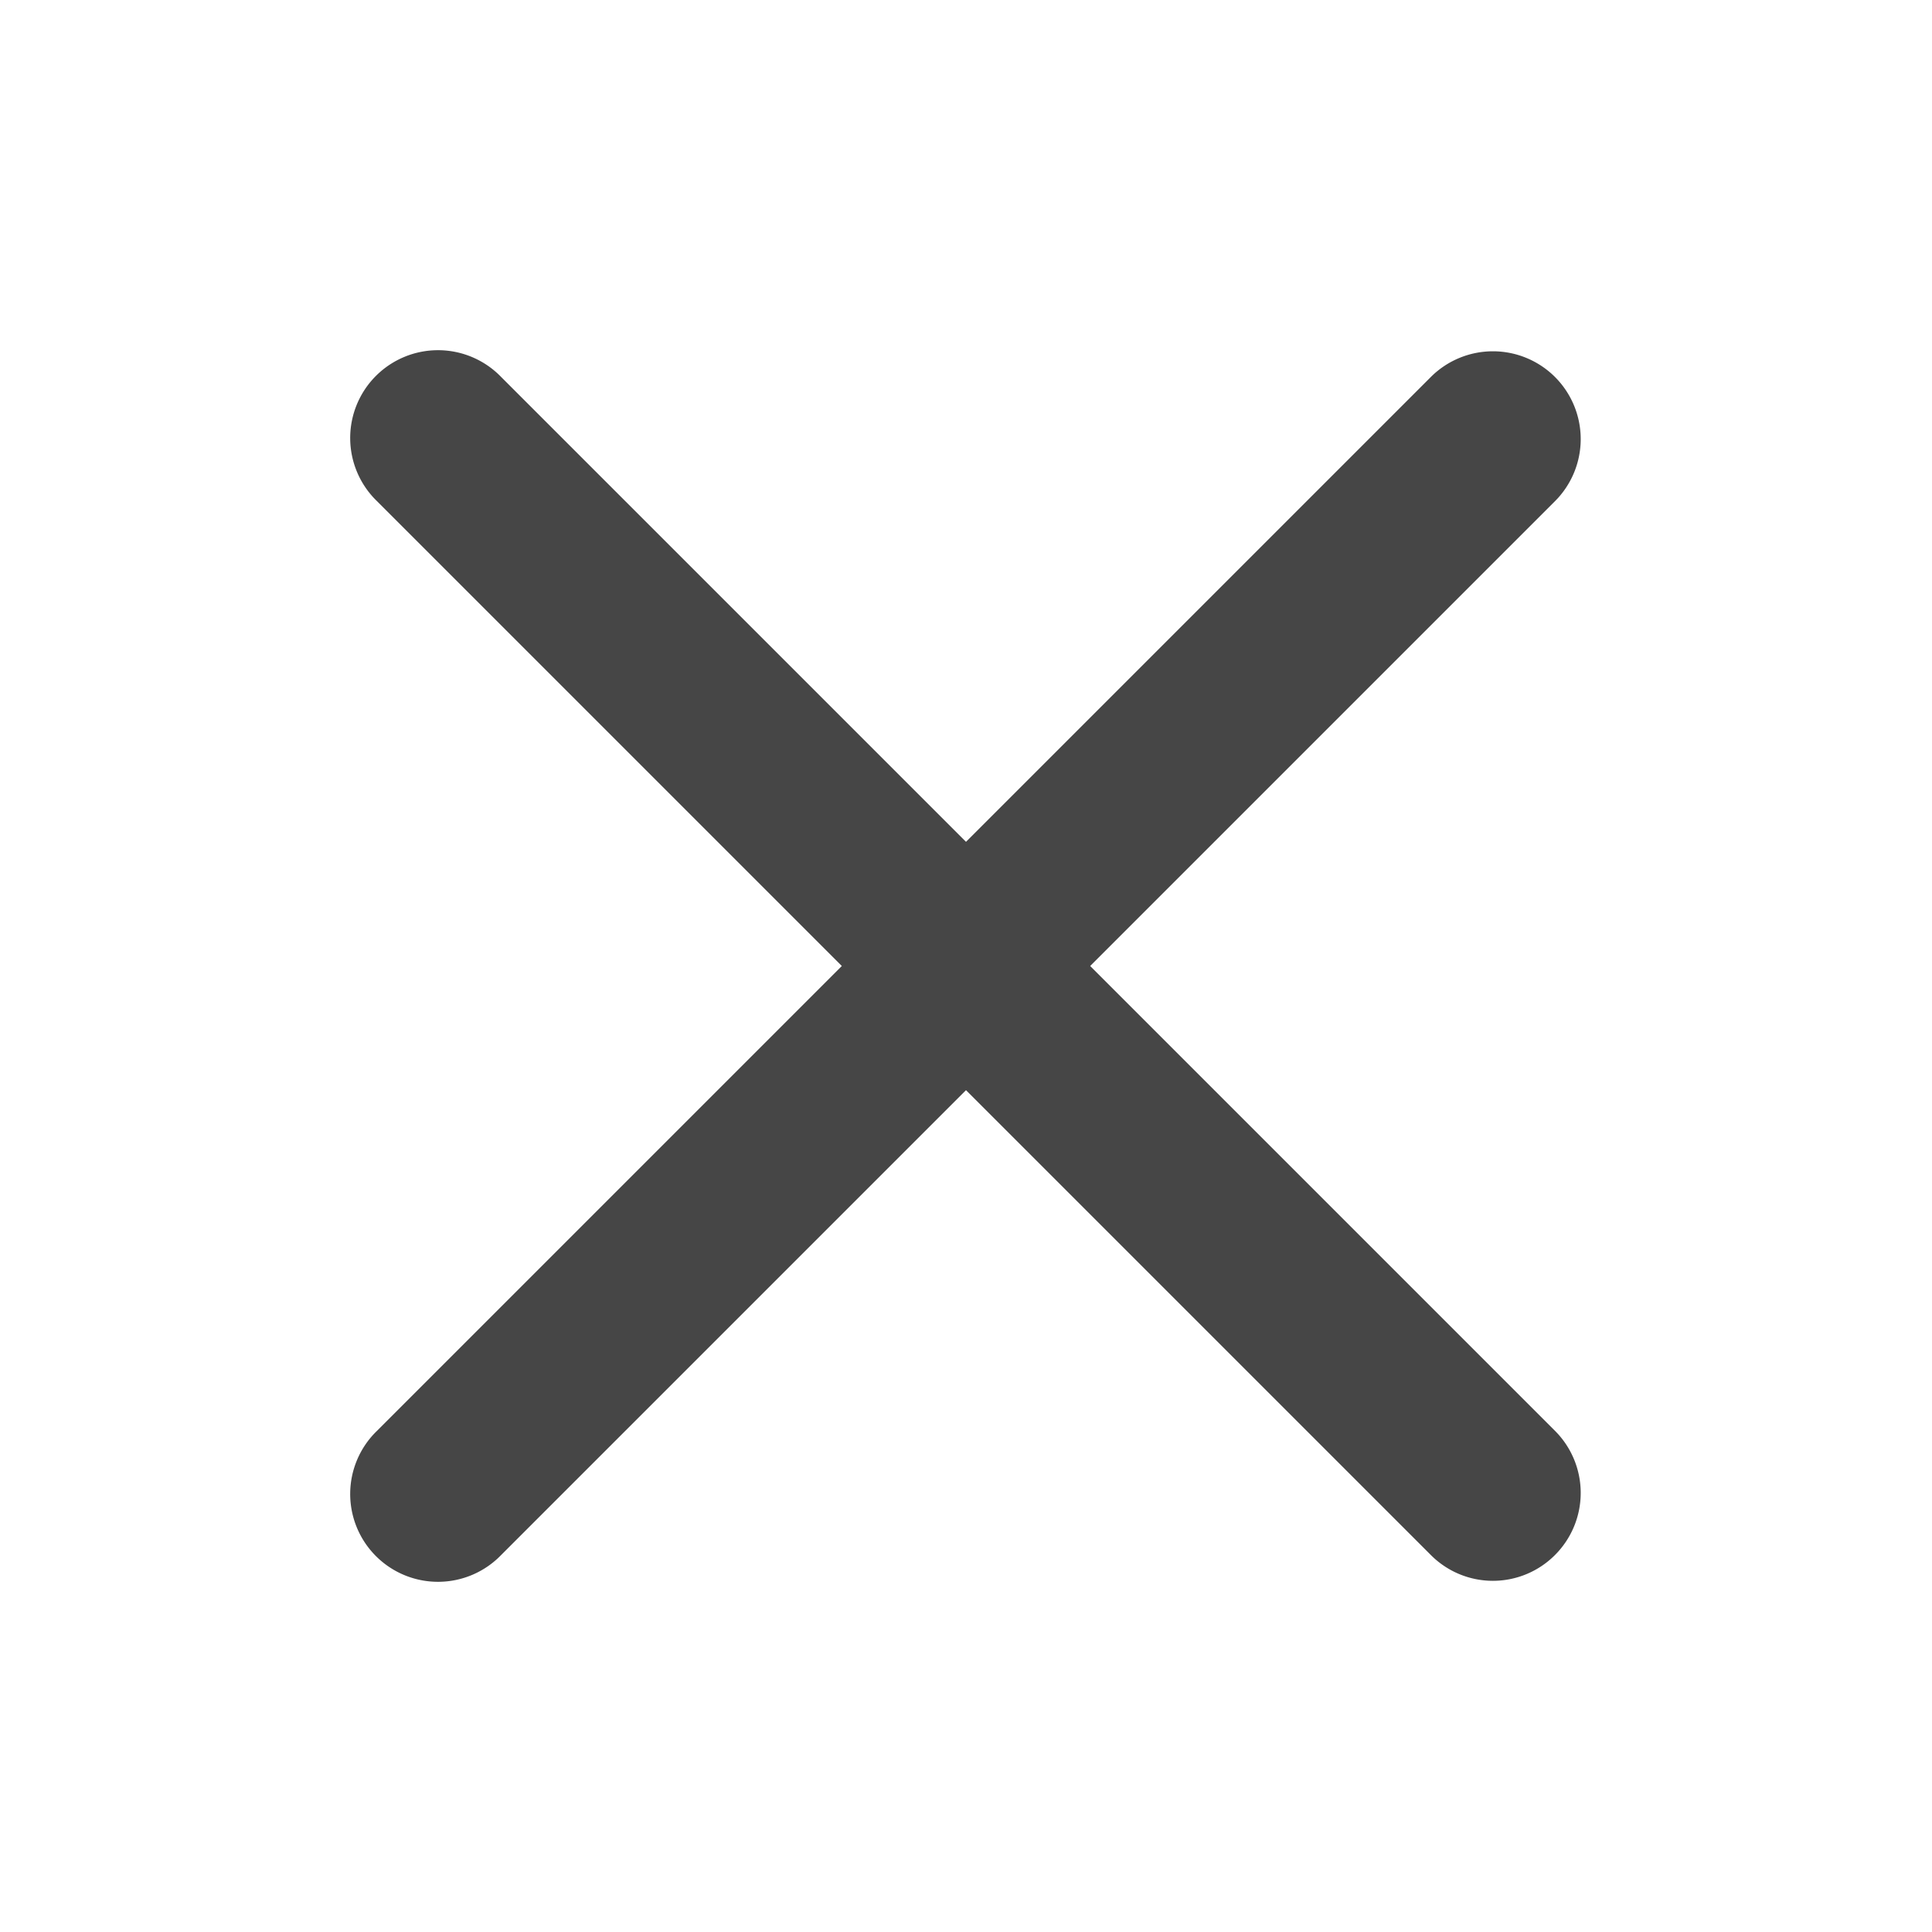 <svg xmlns="http://www.w3.org/2000/svg" width="22" height="22"><path d="M17.707 4.293a1 1 0 0 0-1.414 0L11 9.586 5.707 4.293a1 1 0 1 0-1.414 1.414L9.586 11l-5.293 5.293a1 1 0 1 0 1.414 1.414L11 12.414l5.293 5.293a.997.997 0 0 0 1.414 0 1 1 0 0 0 0-1.414L12.414 11l5.293-5.293a1 1 0 0 0 0-1.414Z" fill="#464646"/></svg>